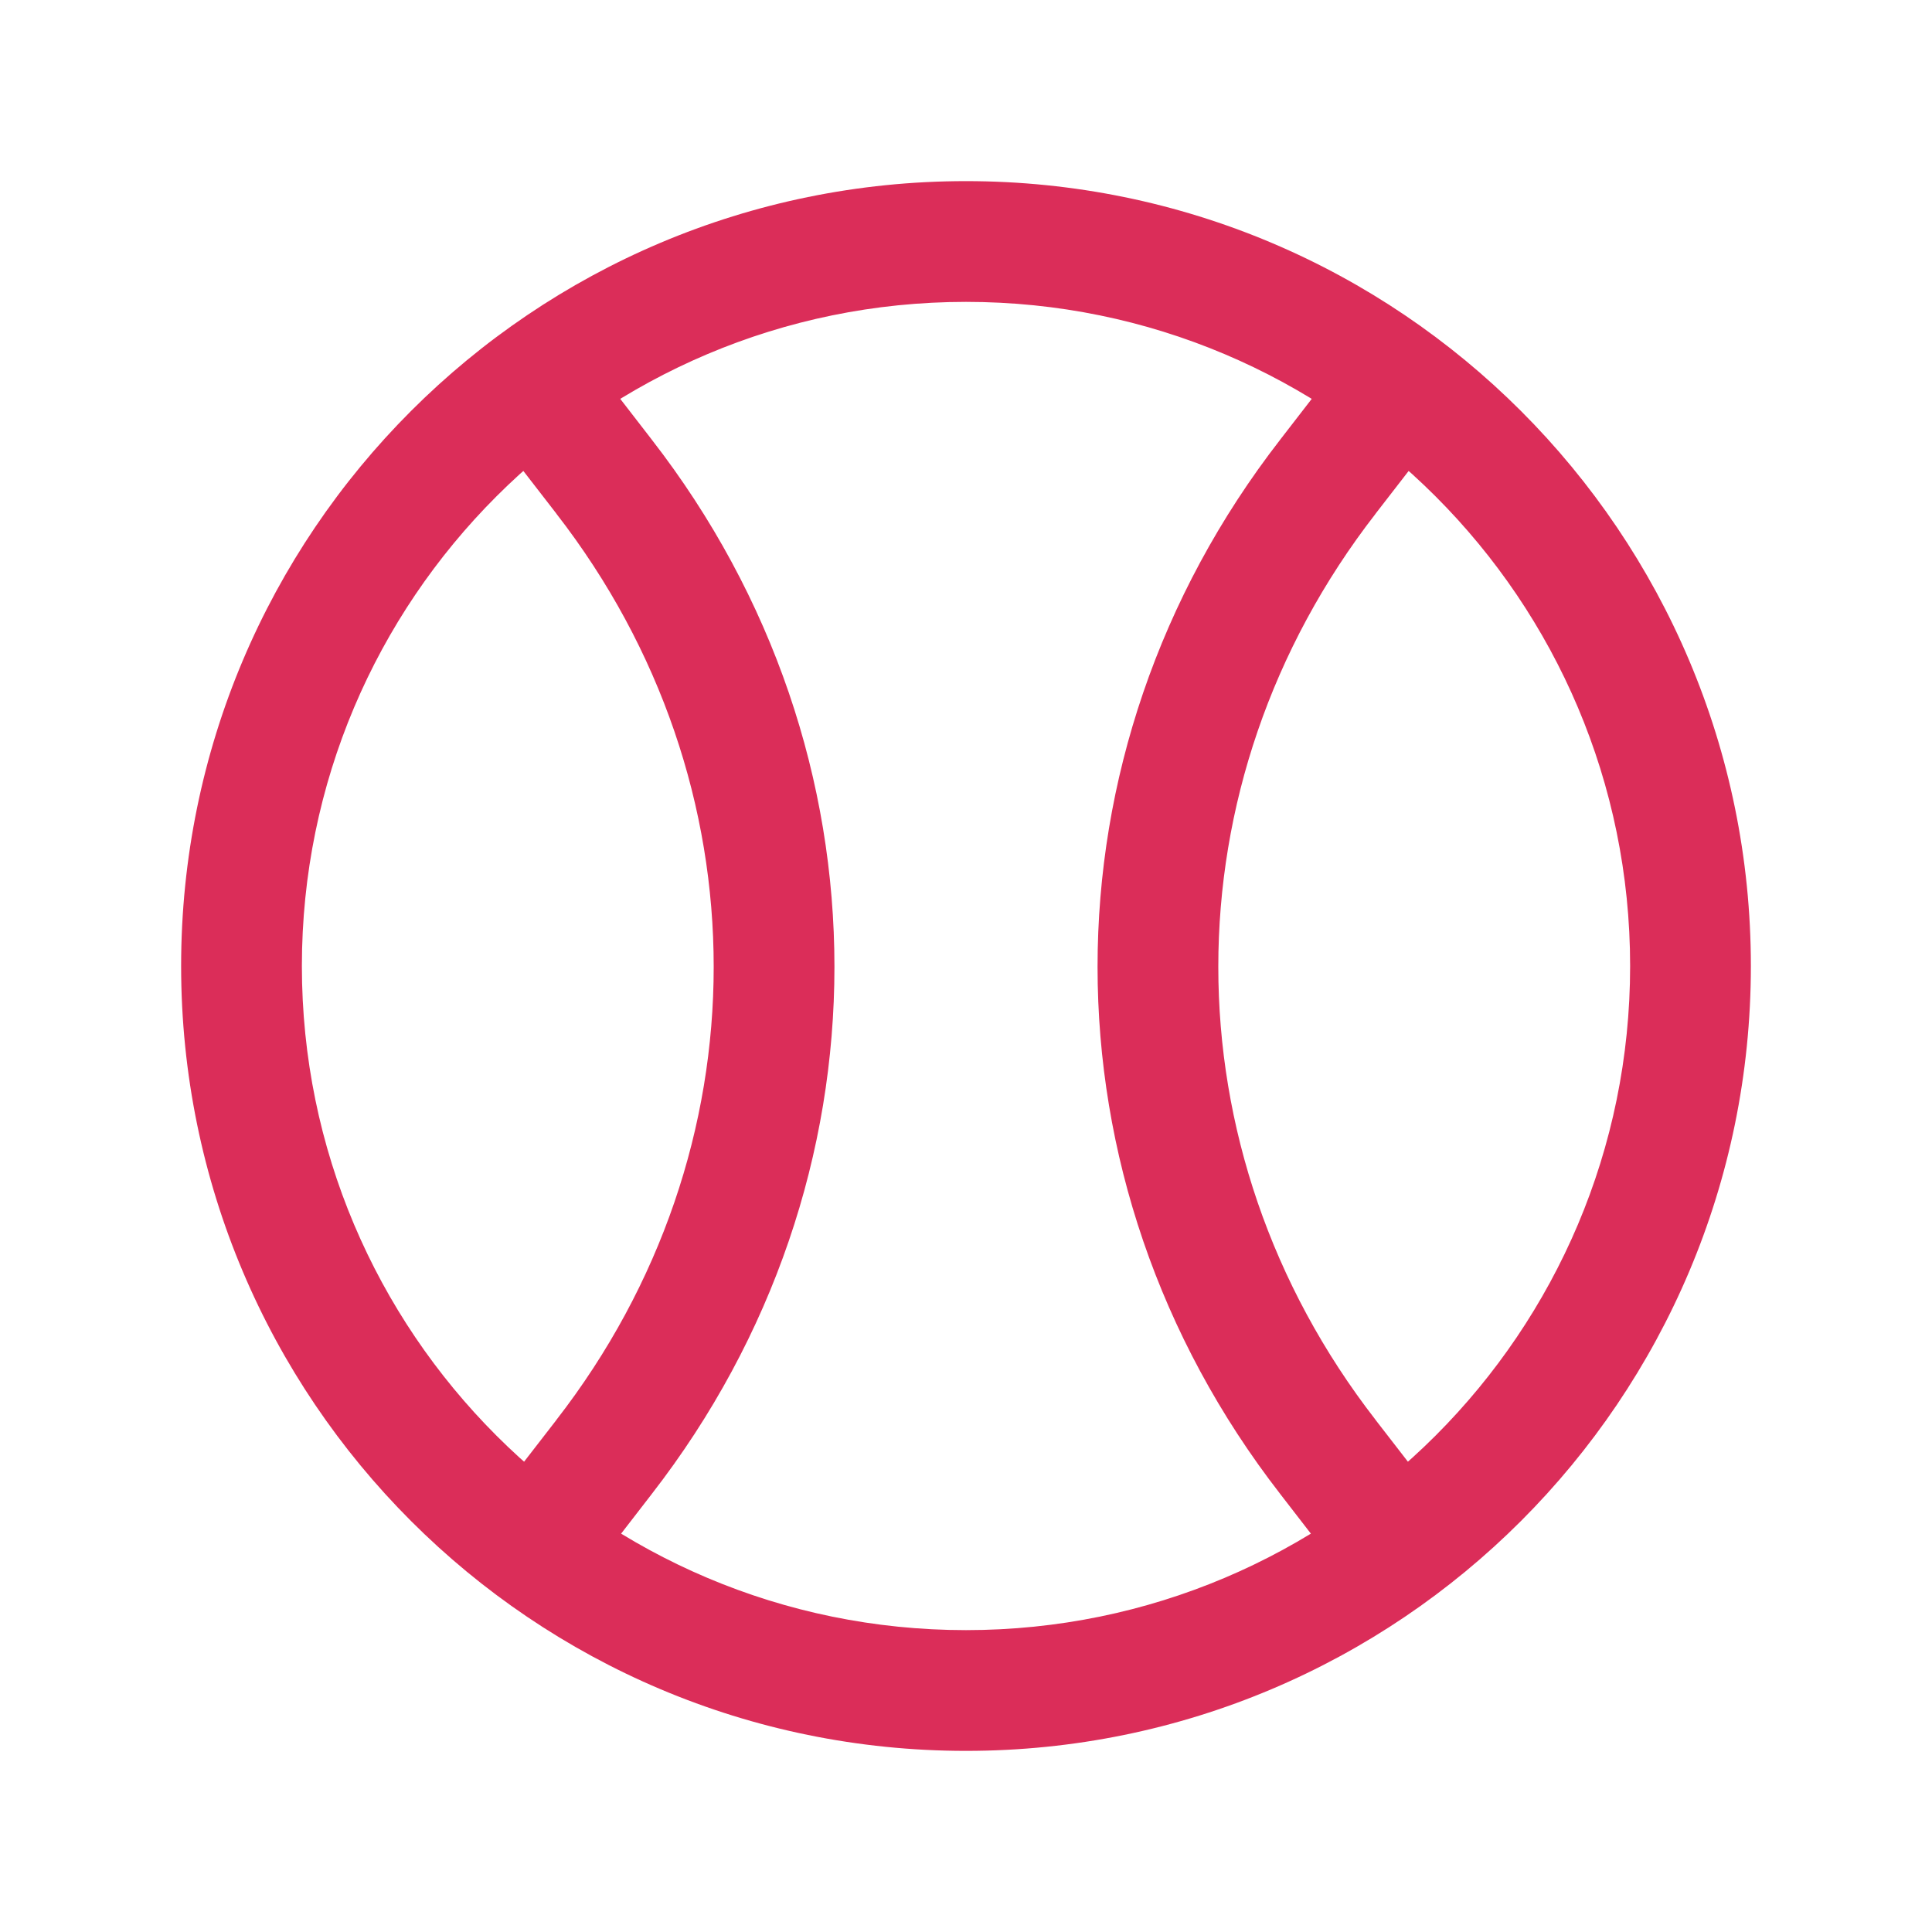 <svg width="24" height="24" viewBox="0 0 24 24" fill="none" xmlns="http://www.w3.org/2000/svg">
<path d="M17.89 5.345C18.143 5.017 18.083 4.546 17.755 4.293C17.428 4.039 16.957 4.099 16.703 4.427L17.89 5.345ZM16.495 5.922L17.088 6.382L17.088 6.381L16.495 5.922ZM16.495 18.098L17.088 17.639L17.088 17.638L16.495 18.098ZM16.703 19.593C16.957 19.92 17.428 19.98 17.755 19.727C18.083 19.473 18.143 19.002 17.89 18.675L16.703 19.593ZM7.297 4.427C7.043 4.099 6.572 4.039 6.245 4.293C5.917 4.546 5.857 5.017 6.11 5.345L7.297 4.427ZM7.505 5.922L6.912 6.381L6.912 6.382L7.505 5.922ZM7.505 18.098L6.912 17.638L6.912 17.639L7.505 18.098ZM6.11 18.675C5.857 19.002 5.917 19.473 6.245 19.727C6.572 19.98 7.043 19.92 7.297 19.593L6.11 18.675ZM20.25 12C20.25 16.556 16.556 20.25 12 20.25V21.75C17.385 21.75 21.75 17.385 21.75 12H20.25ZM12 20.25C7.444 20.25 3.75 16.556 3.75 12H2.25C2.25 17.385 6.615 21.75 12 21.75V20.25ZM3.75 12C3.75 7.444 7.444 3.75 12 3.75V2.25C6.615 2.25 2.25 6.615 2.25 12H3.75ZM12 3.75C16.556 3.75 20.25 7.444 20.25 12H21.75C21.75 6.615 17.385 2.25 12 2.25V3.75ZM16.703 4.427L15.902 5.463L17.088 6.381L17.89 5.345L16.703 4.427ZM15.903 5.462C12.878 9.358 12.878 14.662 15.903 18.558L17.088 17.638C14.483 14.283 14.483 9.737 17.088 6.382L15.903 5.462ZM15.902 18.557L16.703 19.593L17.89 18.675L17.088 17.639L15.902 18.557ZM6.11 5.345L6.912 6.381L8.098 5.463L7.297 4.427L6.11 5.345ZM6.912 6.382C9.517 9.737 9.517 14.283 6.912 17.638L8.097 18.558C11.122 14.662 11.122 9.358 8.097 5.462L6.912 6.382ZM6.912 17.639L6.11 18.675L7.297 19.593L8.098 18.557L6.912 17.639Z" fill="#DB2D59"/>
</svg>
